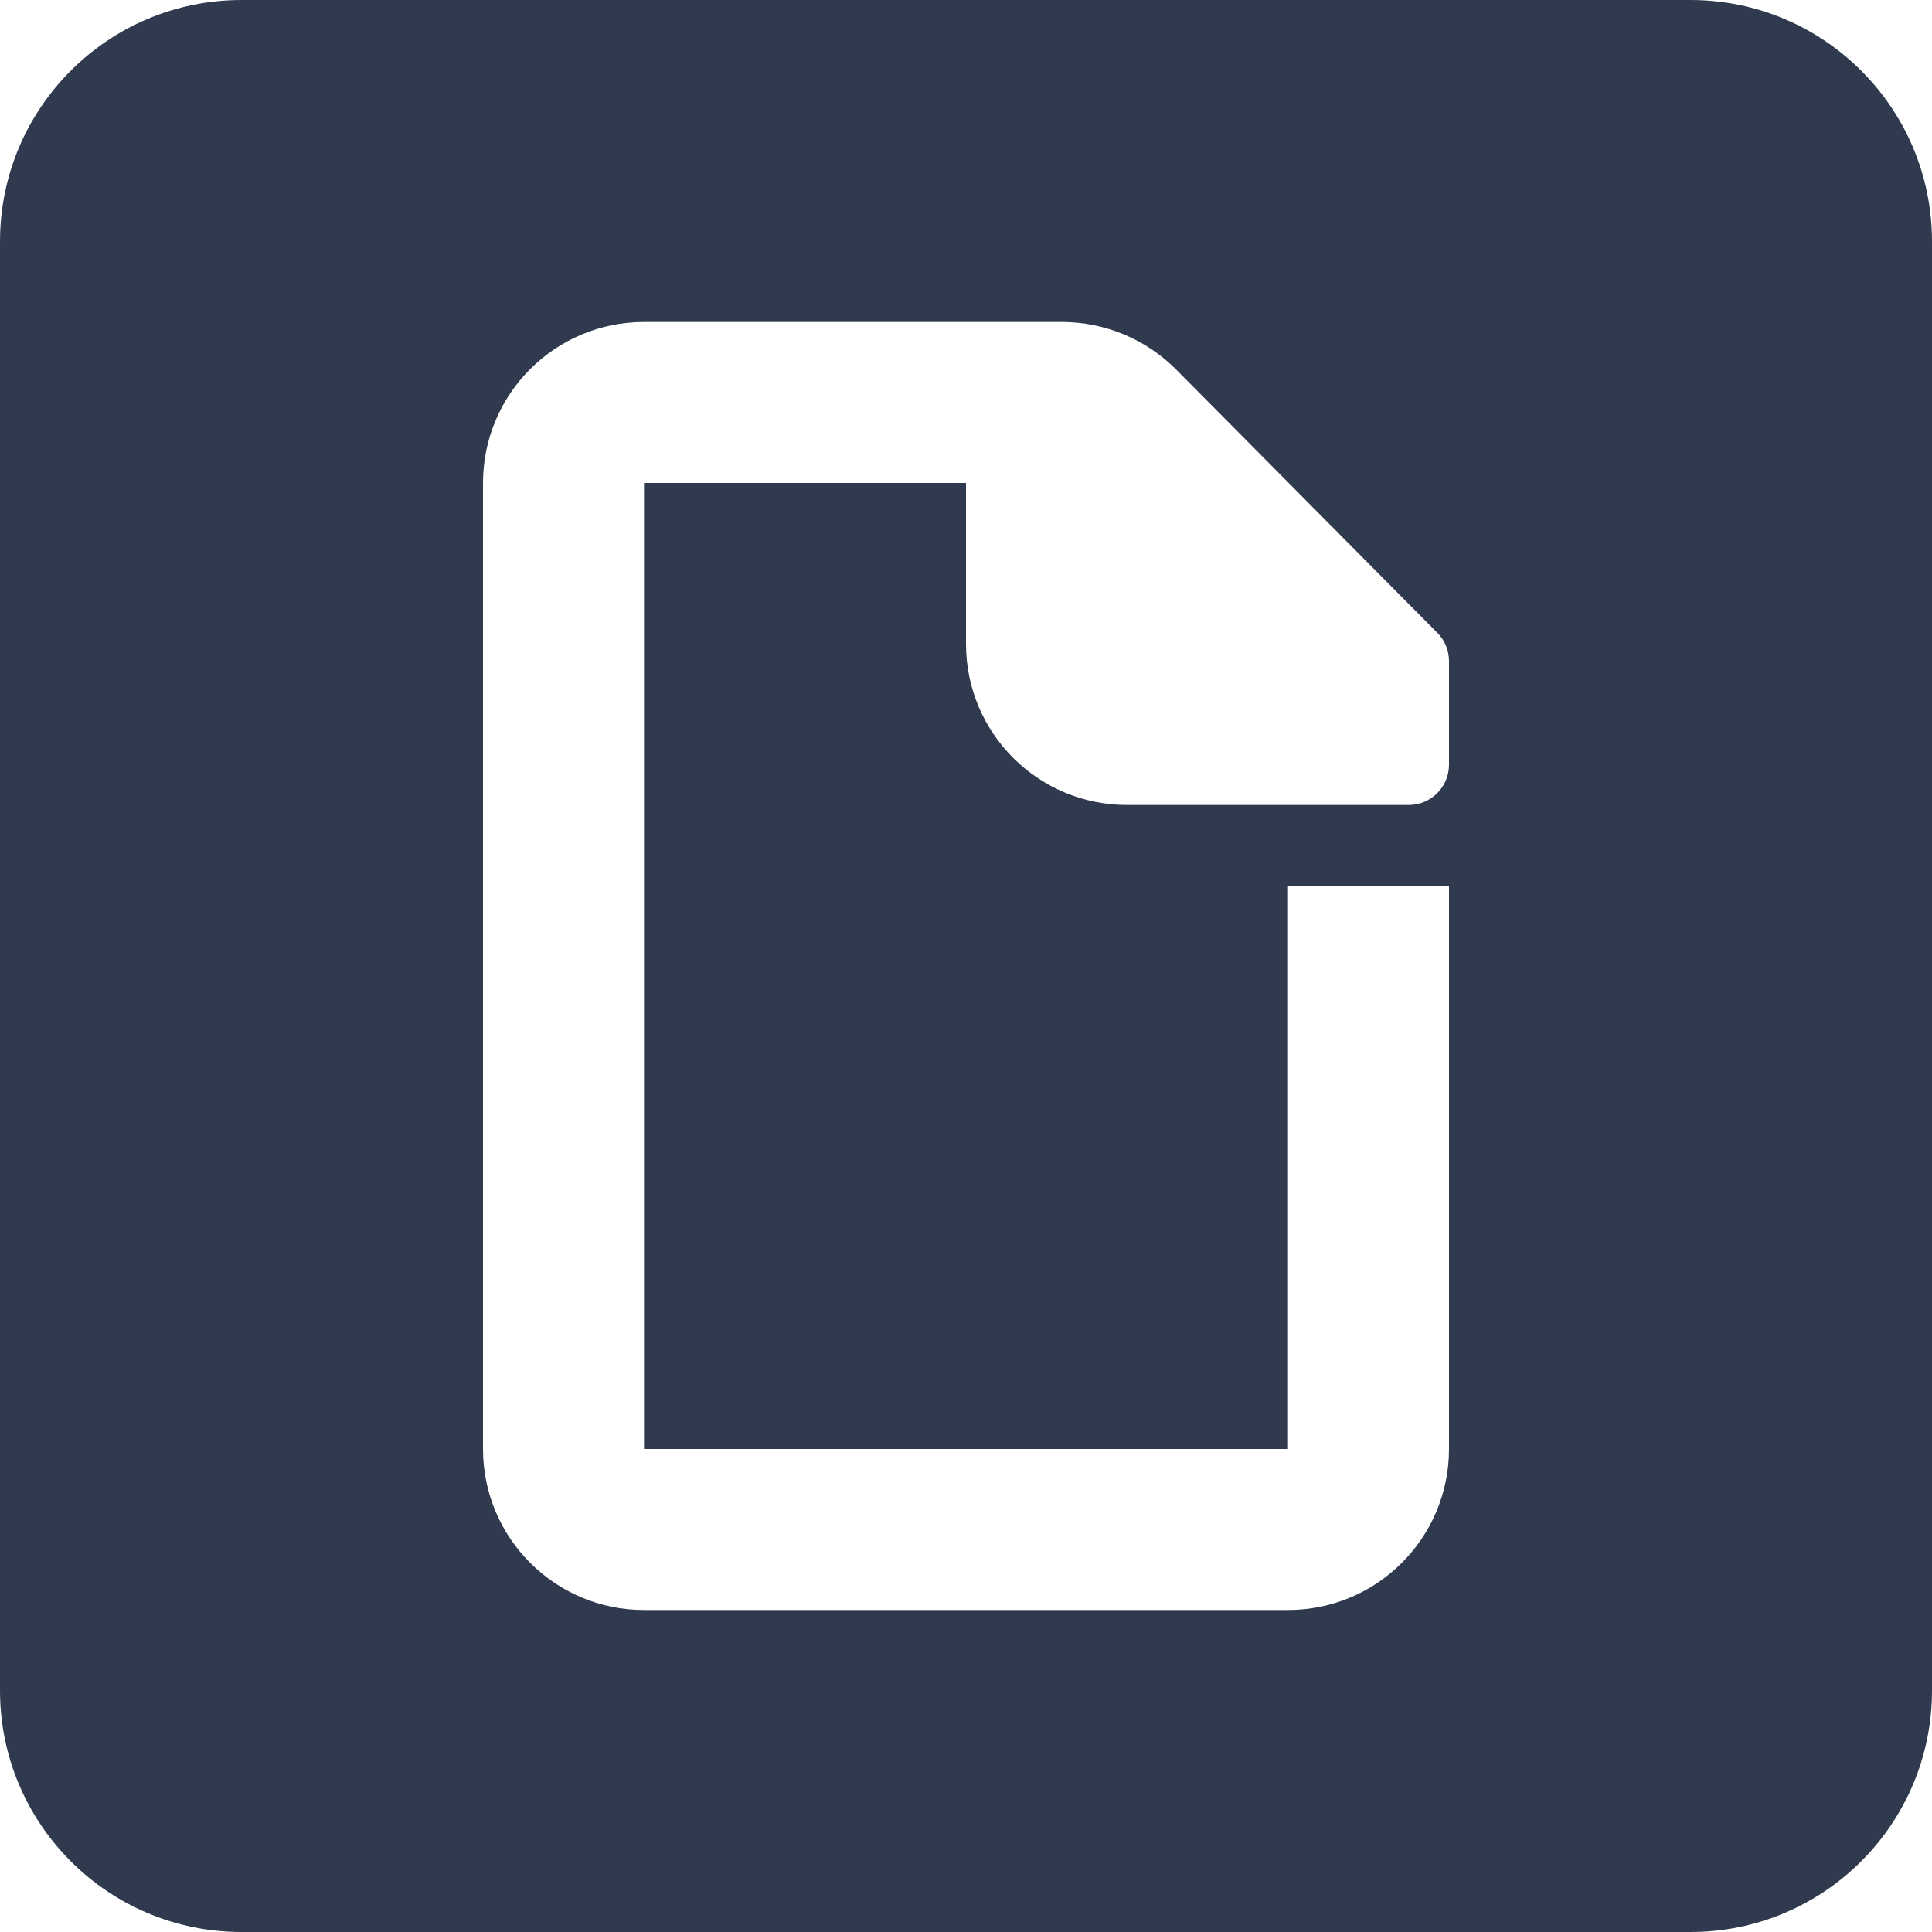 <svg width="24" height="24" viewBox="0 0 24 24" fill="none" xmlns="http://www.w3.org/2000/svg">
<path d="M3 0C1.343 0 0 1.343 0 3V21C0 22.657 1.343 24 3 24H21C22.657 24 24 22.657 24 21V3C24 1.343 22.657 0 21 0H3ZM8 4L13.191 4C13.724 4 14.235 4.213 14.611 4.591L17.855 7.861C17.948 7.954 18 8.081 18 8.213V9.5C18 9.776 17.776 10 17.5 10H14C12.895 10 12 9.105 12 8V6H8V18H16V11.005H18V18C18 19.104 17.105 20 16 20H8C6.895 20 6 19.104 6 18V6C6 4.895 6.895 4 8 4Z" fill="#2F3A4F"/>
</svg>
